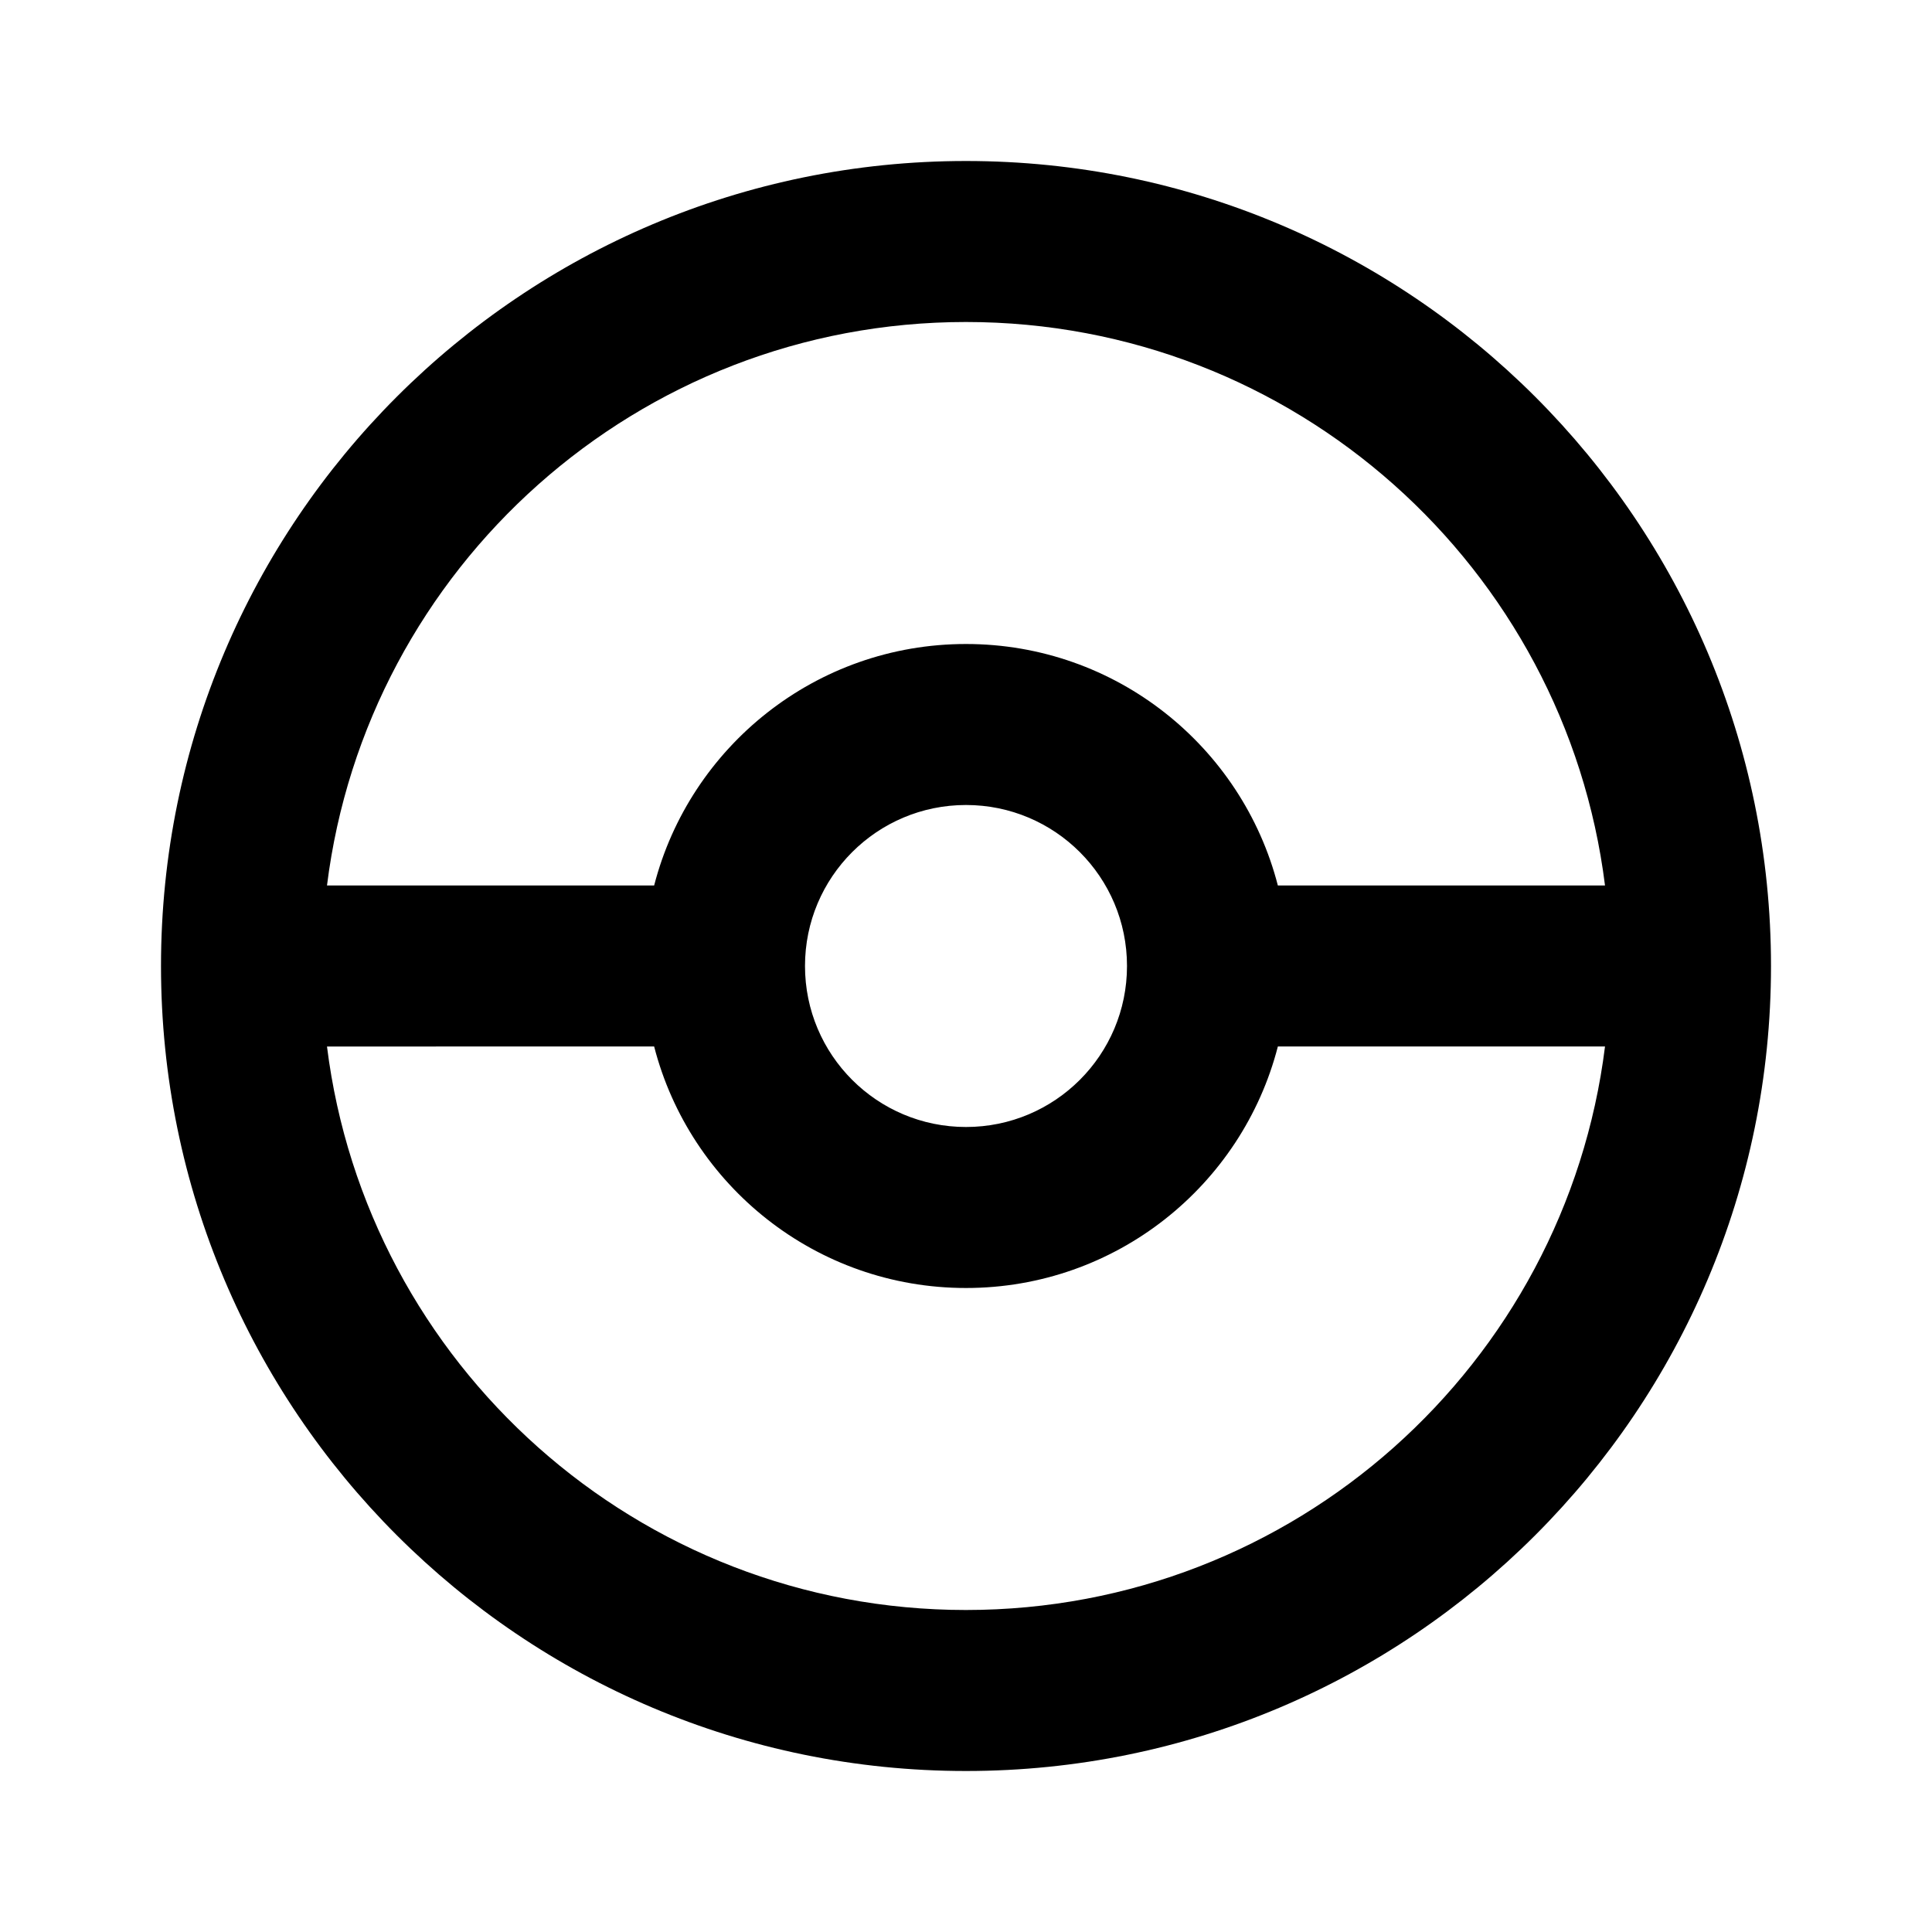 <svg xmlns="http://www.w3.org/2000/svg" version="1.1" baseProfile="full" width="24" height="24" viewBox="0 0 24.00 24.00" xml:space="preserve"><path fill="#000" fill-opacity="1" stroke-width=".2" stroke-linejoin="round" d="M12 2c5.523 0 10 4.477 10 10s-4.477 10-10 10S2 17.523 2 12 6.477 2 12 2zm0 2c-4.08 0-7.446 3.054-7.938 7h4.064C8.57 9.275 10.136 8 12 8c1.864 0 3.43 1.275 3.874 3h4.064C19.446 7.054 16.08 4 12 4zm0 16c4.08 0 7.446-3.054 7.938-7h-4.064c-.444 1.725-2.01 3-3.874 3-1.864 0-3.43-1.275-3.874-3H4.062c.492 3.946 3.858 7 7.938 7zm0-10c-1.105 0-2 .895-2 2s.895 2 2 2 2-.895 2-2-.895-2-2-2z"/></svg>